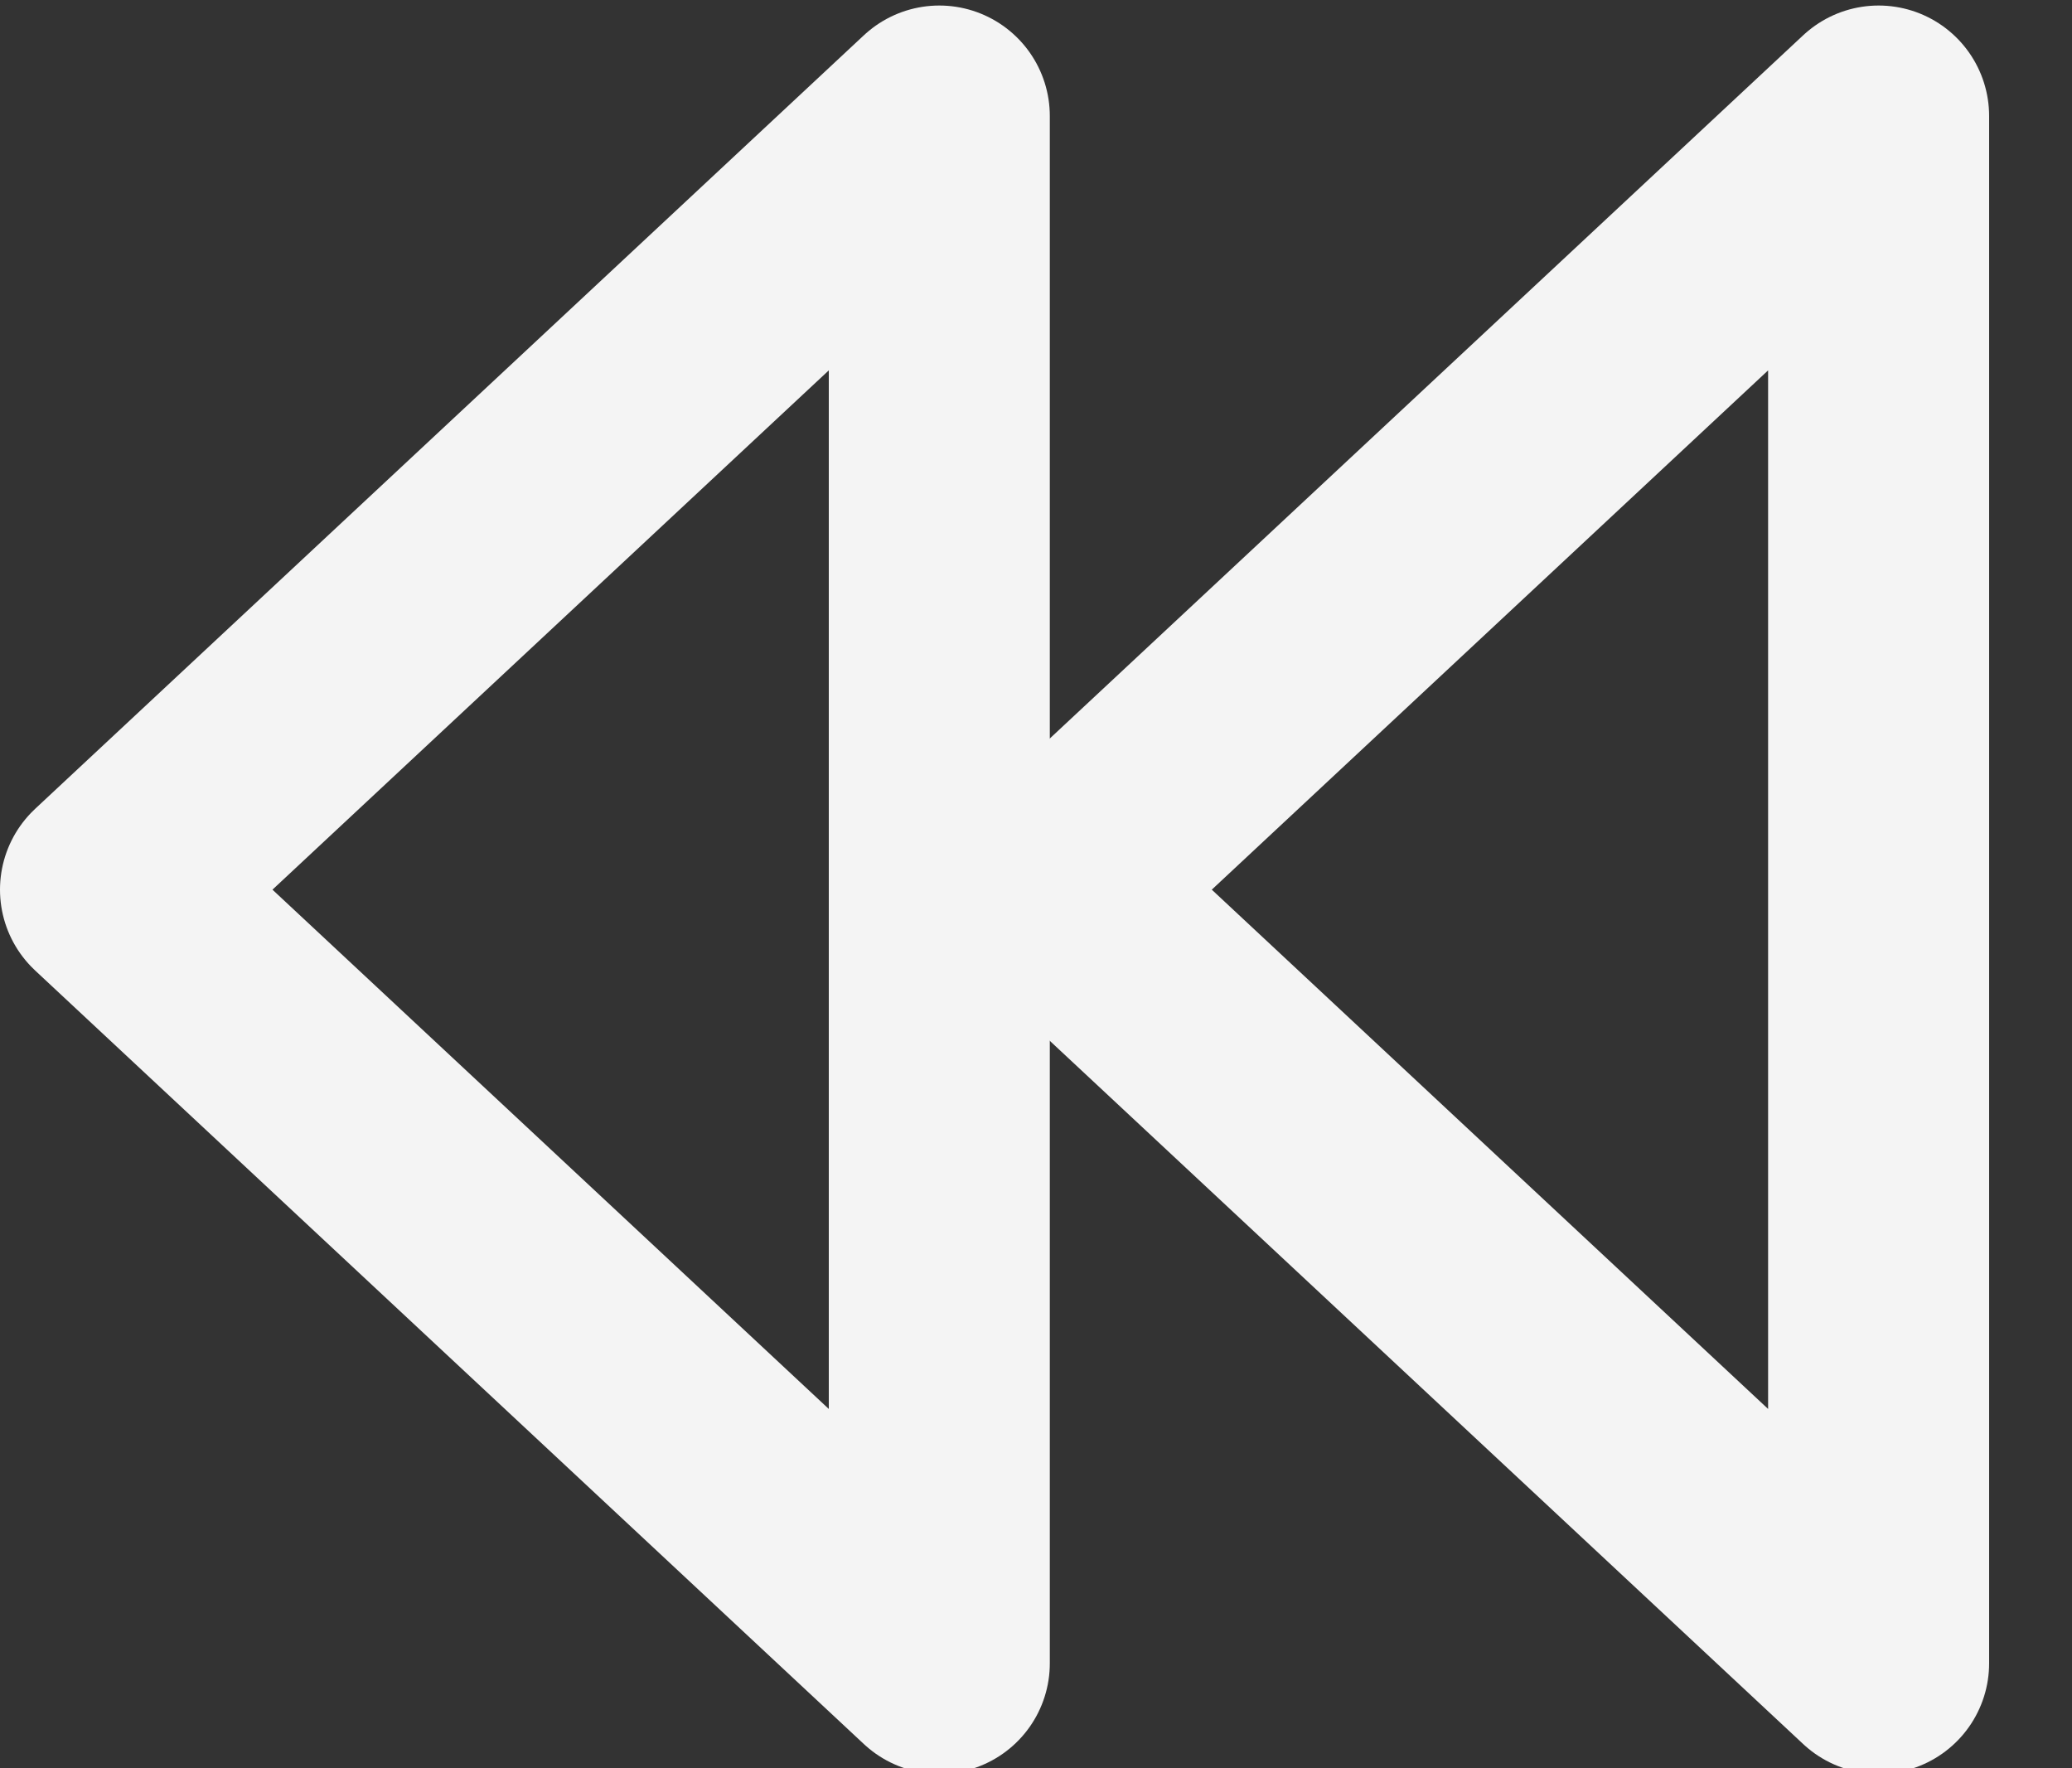 <?xml version="1.0" encoding="utf-8"?>
<!-- Generator: Adobe Illustrator 17.1.0, SVG Export Plug-In . SVG Version: 6.00 Build 0)  -->
<!DOCTYPE svg PUBLIC "-//W3C//DTD SVG 1.1//EN" "http://www.w3.org/Graphics/SVG/1.1/DTD/svg11.dtd">
<svg version="1.1" id="Calque_1" xmlns="http://www.w3.org/2000/svg" xmlns:xlink="http://www.w3.org/1999/xlink" x="0px" y="0px"
	 viewBox="0 0 37.5 32" enable-background="new 0 0 37.5 32" xml:space="preserve">
<rect x="0" y="0" width="37.5" height="32" fill="#333333" stroke="none"/>
<polygon fill="none" stroke="#F4F4F4" stroke-width="4" stroke-linecap="round" stroke-linejoin="round" stroke-miterlimit="10" points="
	34,2.1 34,30.1 19,16.1 "/>
<polygon fill="none" stroke="#F4F4F4" stroke-width="4" stroke-linecap="round" stroke-linejoin="round" stroke-miterlimit="10" points="
	17,2.1 17,30.1 2,16.1 "/>
</svg>
